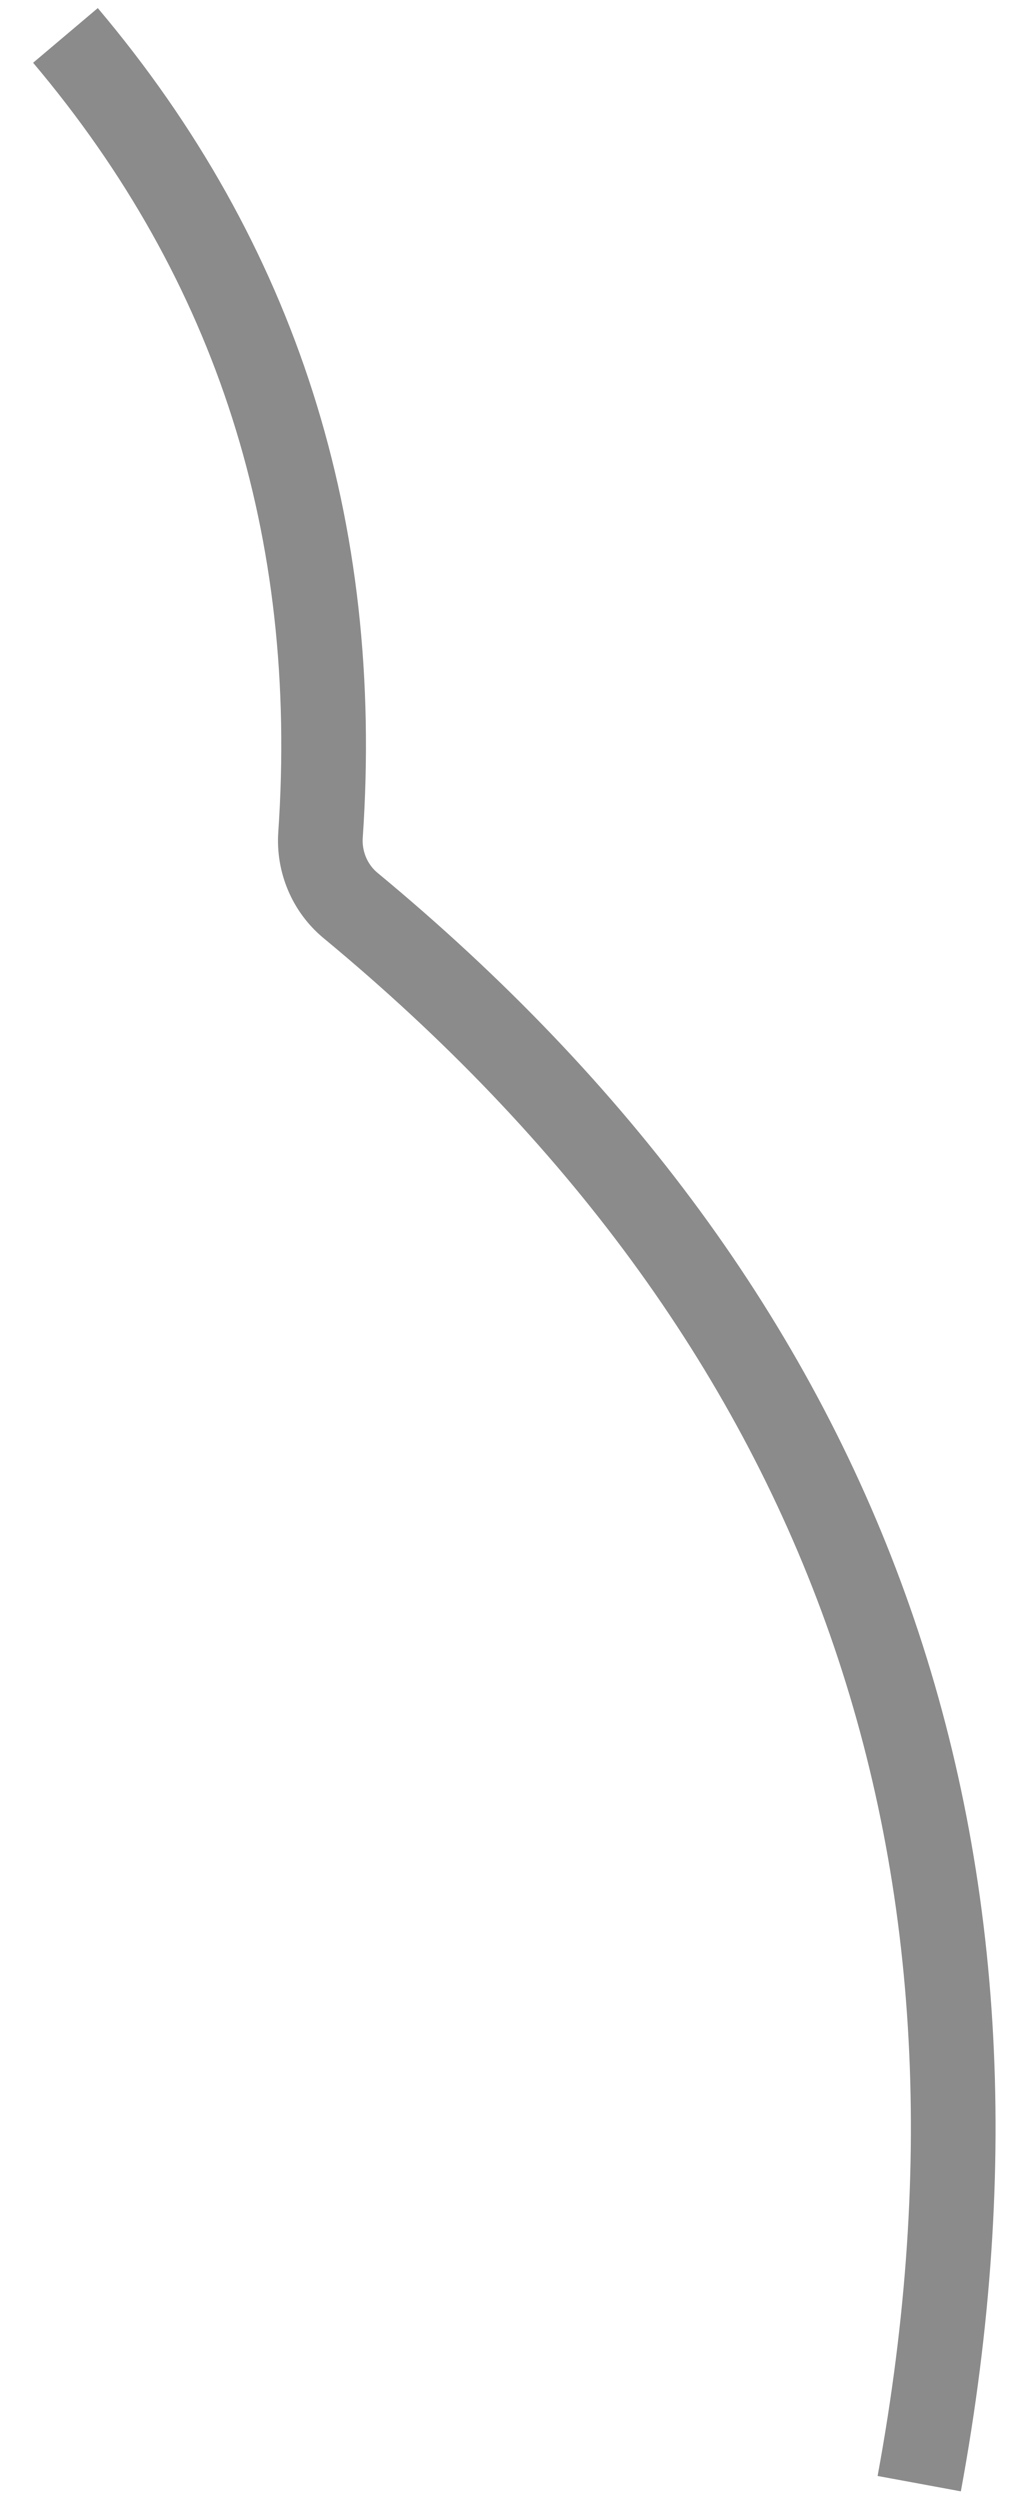 <?xml version="1.0" encoding="UTF-8" standalone="no"?><svg width='24' height='59' viewBox='0 0 24 59' fill='none' xmlns='http://www.w3.org/2000/svg'>
<path d='M1.546 0.836C6.059 6.179 8.067 12.465 7.571 19.709C7.529 20.34 7.79 20.963 8.277 21.367C20.025 31.085 24.504 43.496 21.714 58.616' stroke='#8B8B8B' stroke-width='2'/>
</svg>
